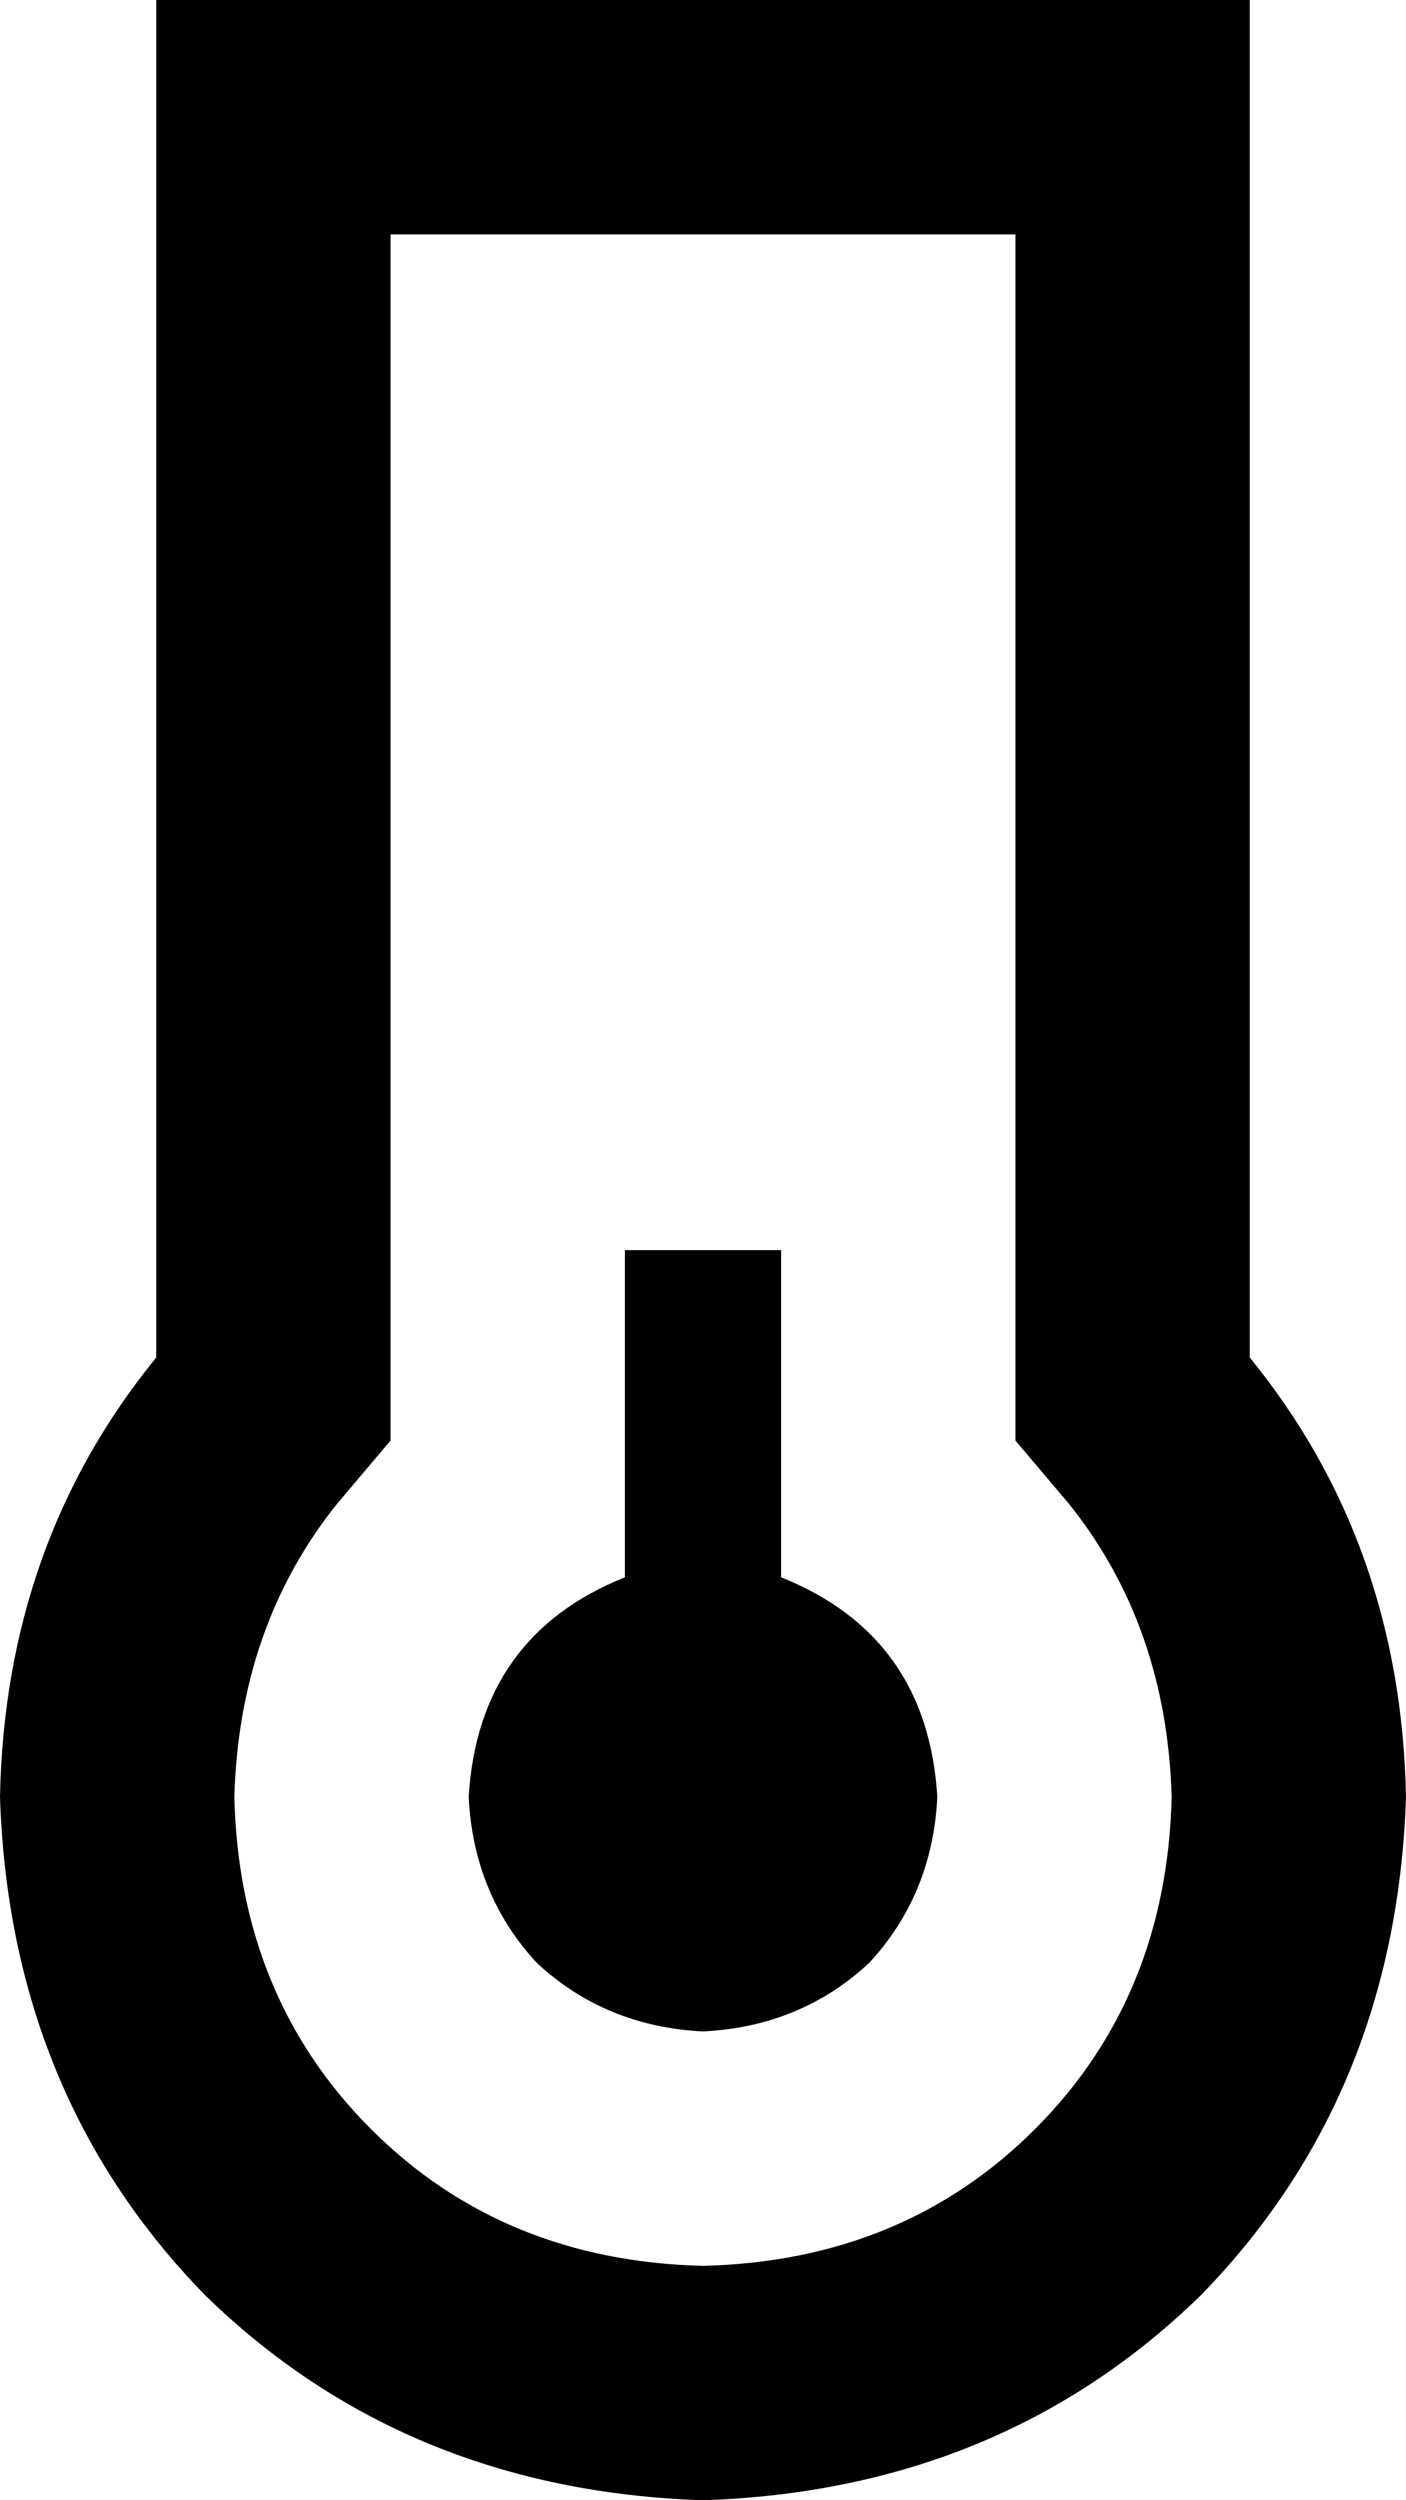 <svg xmlns="http://www.w3.org/2000/svg" viewBox="0 0 288 512">
  <path d="M 80 295 L 69 308 L 80 295 L 69 308 Q 49 333 48 368 Q 49 409 76 436 Q 103 463 144 464 Q 185 463 212 436 Q 239 409 240 368 Q 239 333 219 308 L 208 295 L 208 295 L 208 278 L 208 278 L 208 48 L 208 48 L 80 48 L 80 48 L 80 278 L 80 278 L 80 295 L 80 295 Z M 208 0 L 256 0 L 208 0 L 256 0 L 256 48 L 256 48 L 256 278 L 256 278 Q 287 316 288 368 Q 286 429 246 470 Q 205 510 144 512 Q 83 510 42 470 Q 2 429 0 368 Q 1 316 32 278 L 32 48 L 32 48 L 32 0 L 32 0 L 80 0 L 208 0 Z M 192 368 Q 191 388 178 402 L 178 402 L 178 402 Q 164 415 144 416 Q 124 415 110 402 Q 97 388 96 368 Q 98 335 128 323 L 128 272 L 128 272 L 128 256 L 128 256 L 160 256 L 160 256 L 160 272 L 160 272 L 160 323 L 160 323 Q 190 335 192 368 L 192 368 Z" />
</svg>